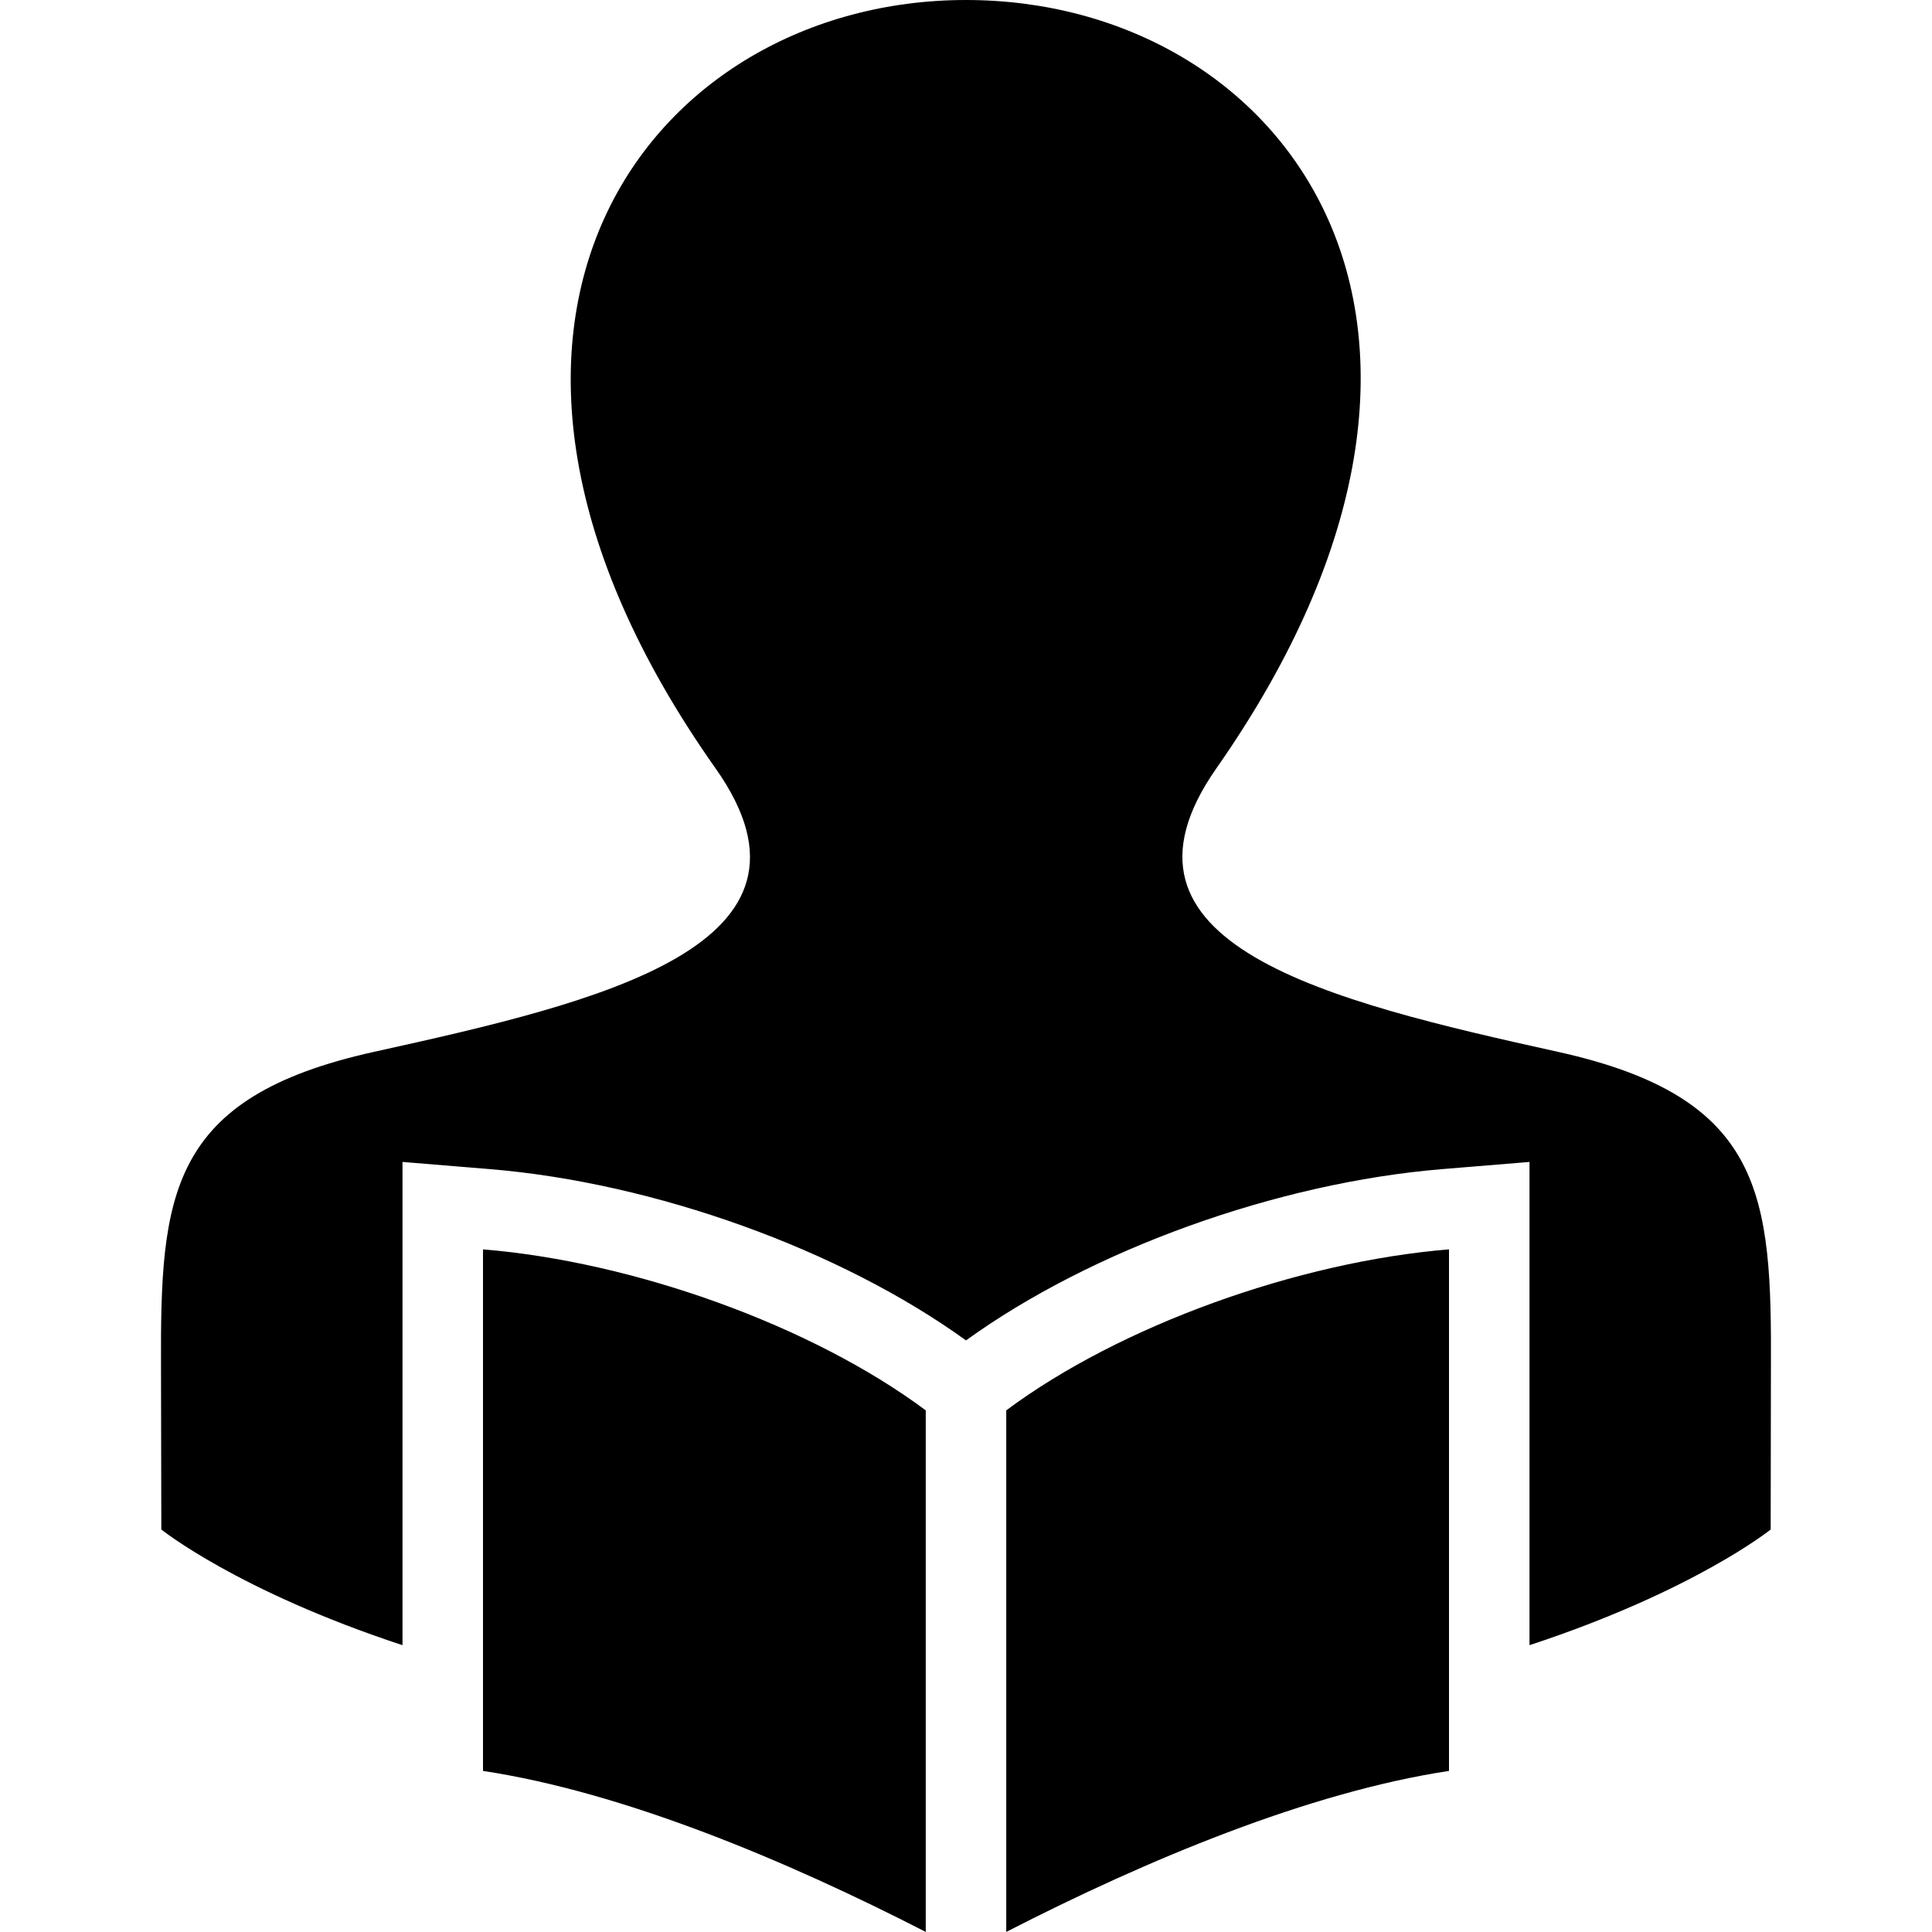 <svg width="24" height="24" viewbox="0 0 24 24" xmlns="http://www.w3.org/2000/svg" fill-rule="evenodd" clip-rule="evenodd"><path d="M12.5 17.52c1.415-1.054 3.624-1.846 5.5-2v6.479c-1.739.263-3.755 1.104-5.5 2v-6.479zm-1 0c-1.415-1.054-3.624-1.846-5.5-2v6.479c1.739.263 3.755 1.104 5.5 2v-6.479zm-6.5 2.917c-2.049-.674-2.996-1.437-2.996-1.437l-.004-2.025c-.008-2.127.088-3.344 2.648-3.909 2.805-.619 5.799-1.317 4.241-3.521-3.901-5.523-.809-9.545 3.111-9.545 3.921 0 6.996 3.991 3.11 9.545-1.529 2.185 1.376 2.888 4.242 3.521 2.57.568 2.657 1.791 2.647 3.934l-.003 2s-.947.763-2.996 1.437v-6.003l-1.082.089c-2.054.169-4.36 1.002-5.918 2.128-1.559-1.126-3.863-1.959-5.918-2.128l-1.082-.089v6.003z"/></svg>
